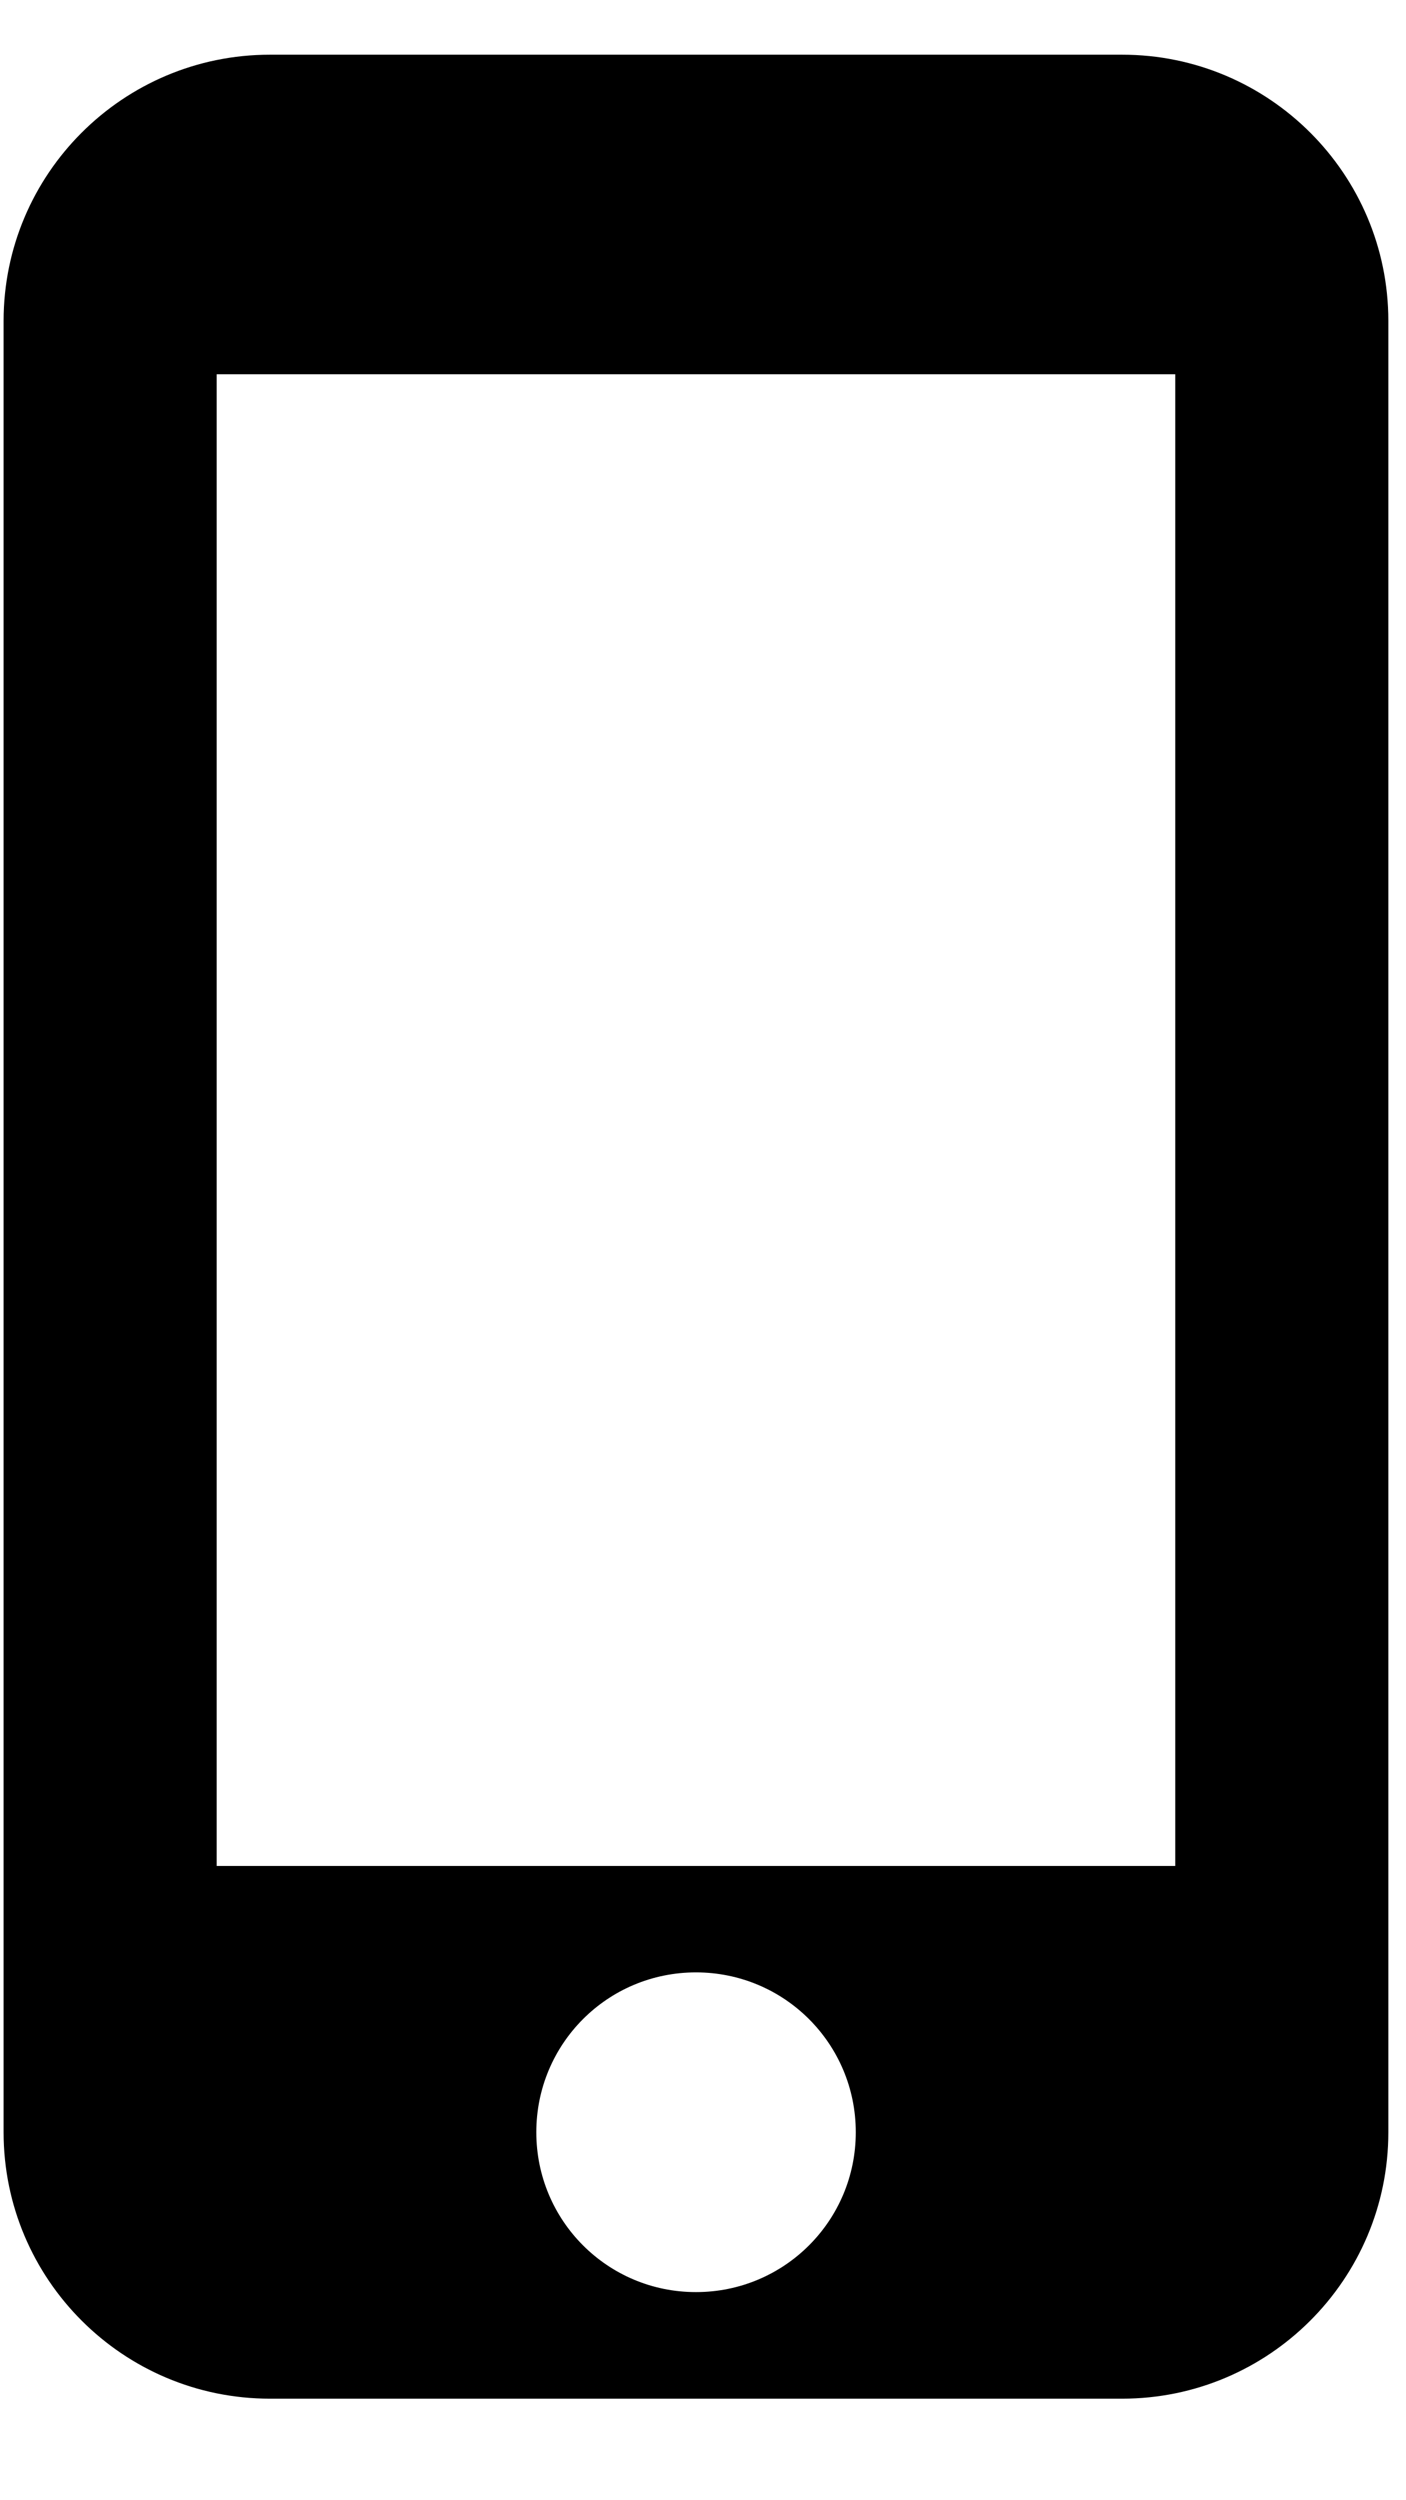 <svg width="9" height="16" viewBox="0 0 9 16" fill="none" xmlns="http://www.w3.org/2000/svg">
<path d="M7.183 0.35H1.728C0.787 0.35 0.023 1.113 0.023 2.054L0.023 13.645C0.023 14.586 0.787 15.35 1.728 15.35H7.183C8.123 15.35 8.887 14.586 8.887 13.645V2.054C8.887 1.113 8.123 0.35 7.183 0.35ZM4.455 14.668C3.889 14.668 3.433 14.211 3.433 13.645C3.433 13.079 3.889 12.622 4.455 12.622C5.021 12.622 5.478 13.079 5.478 13.645C5.478 14.211 5.021 14.668 4.455 14.668ZM7.523 11.941H1.387V2.395H7.523V11.941Z" fill="currentColor"/>
</svg>
